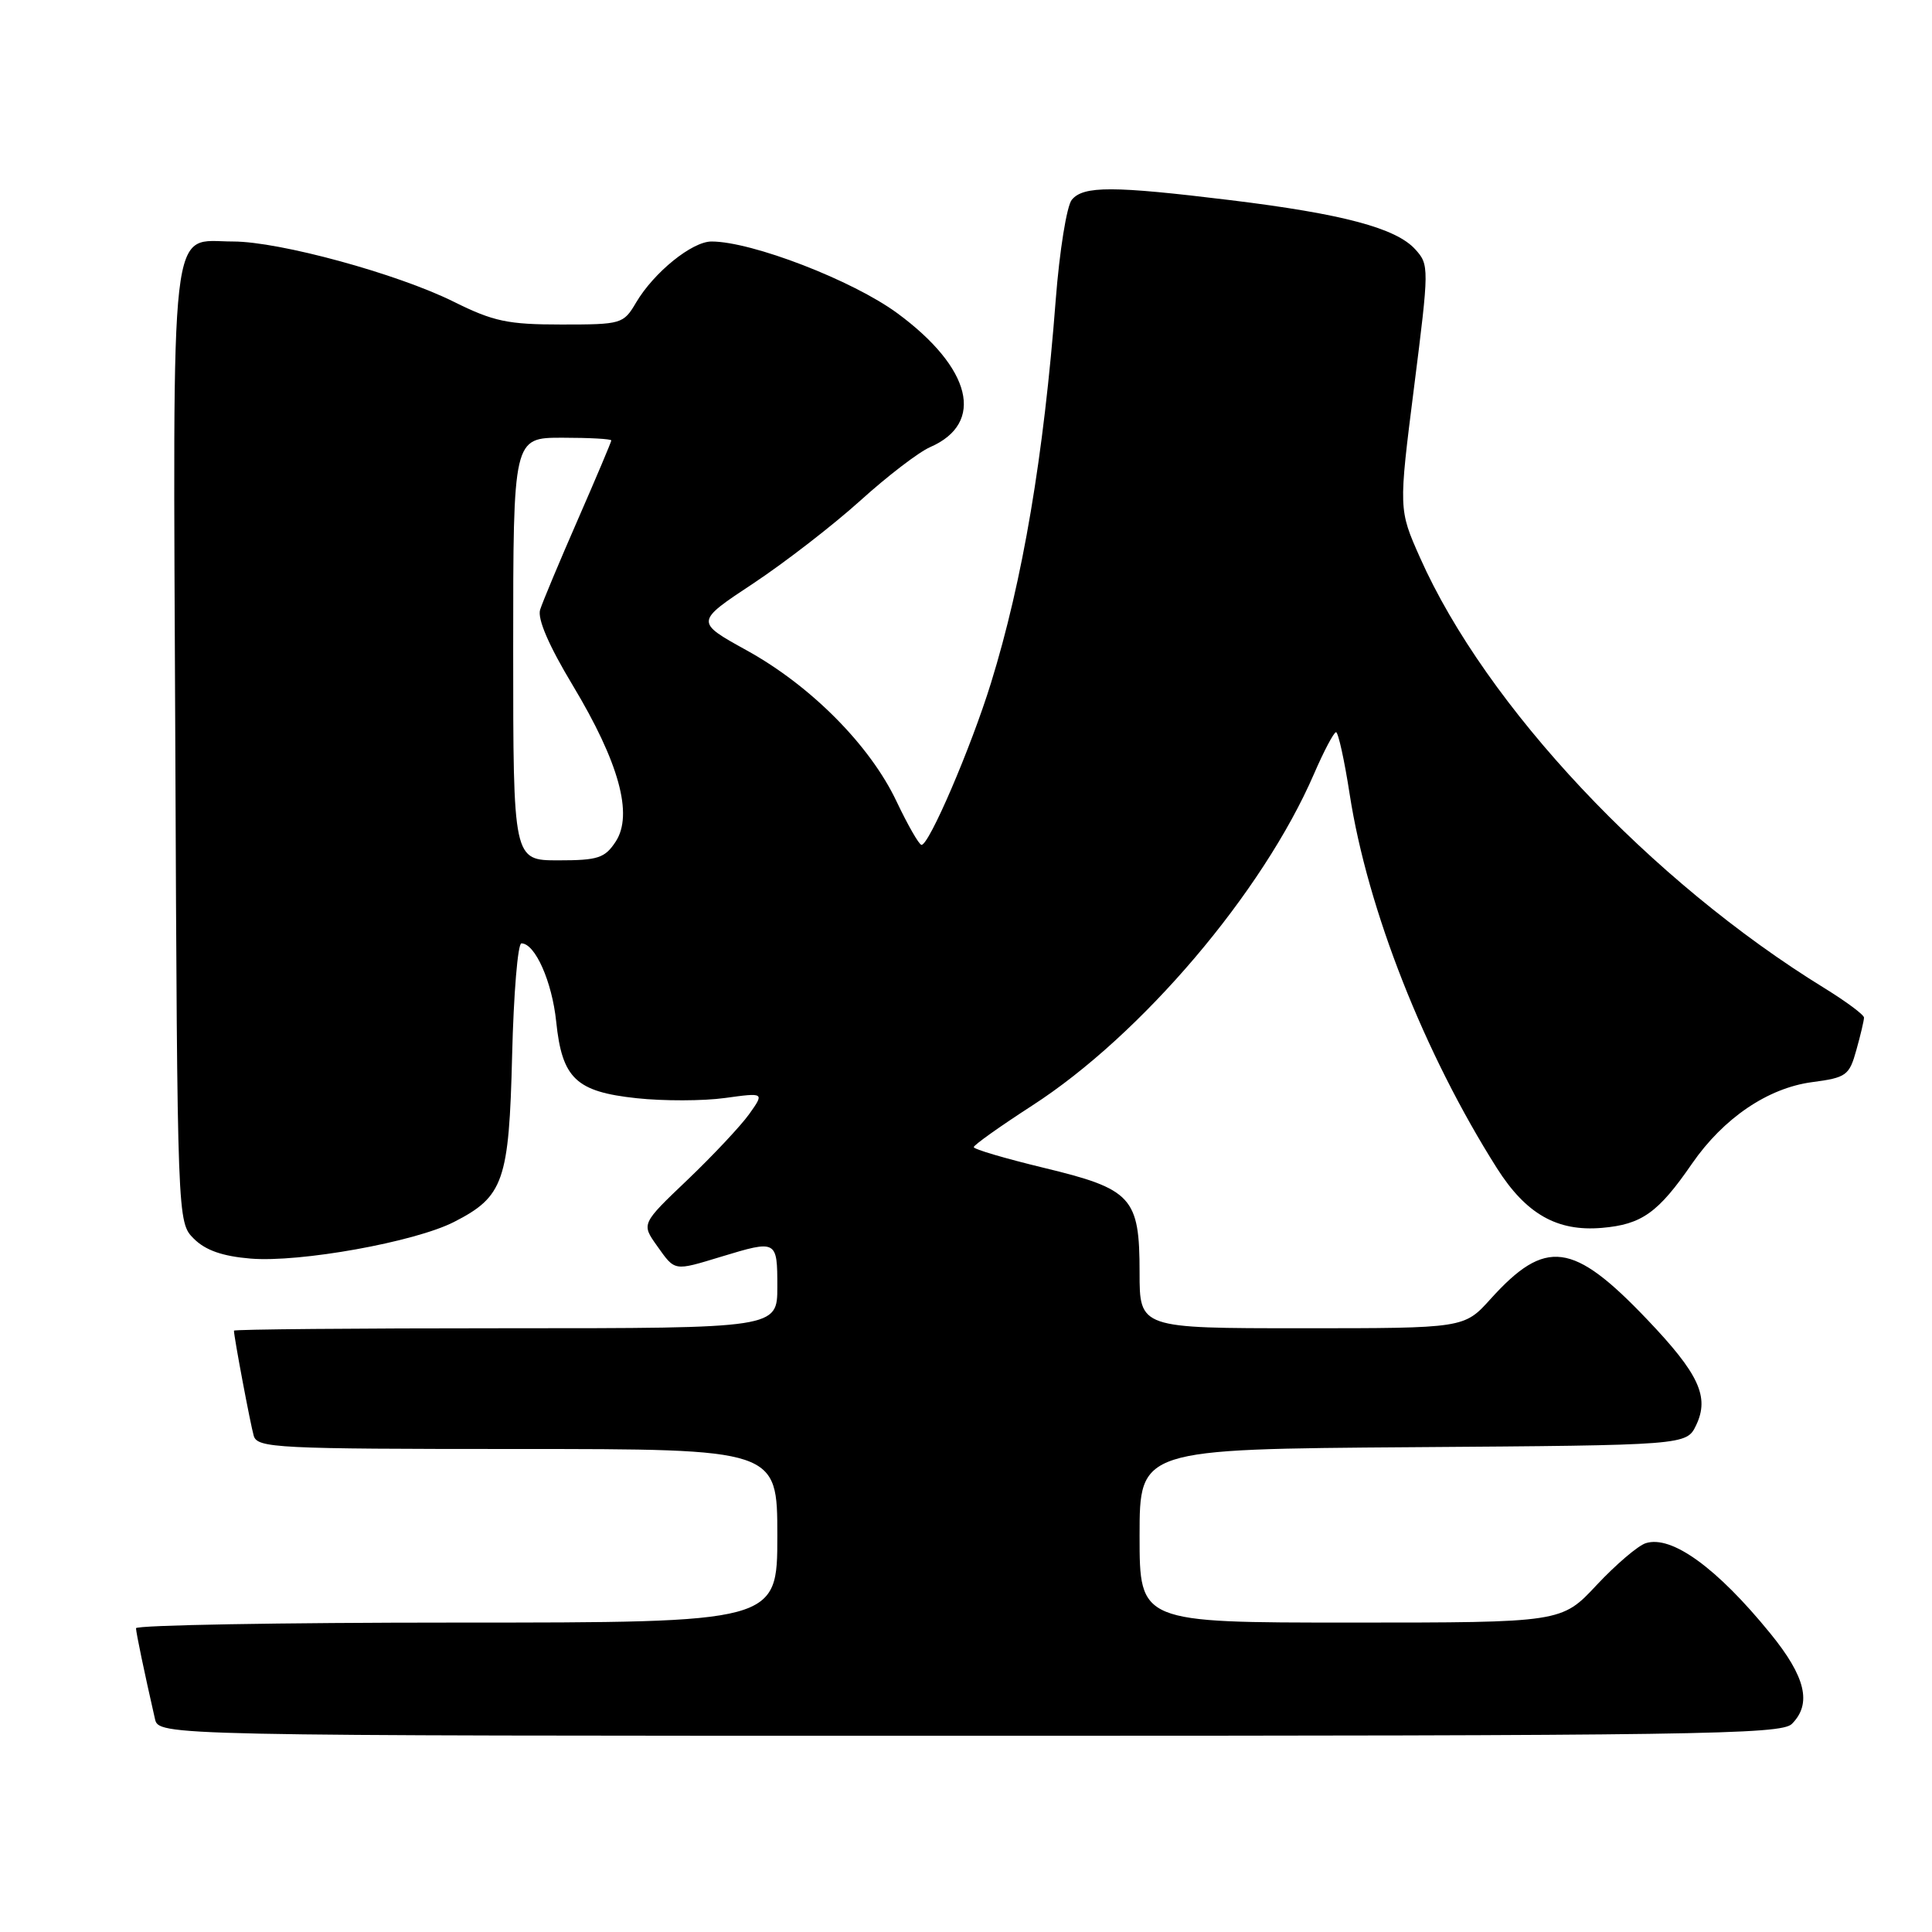 <?xml version="1.0" encoding="UTF-8" standalone="no"?>
<!DOCTYPE svg PUBLIC "-//W3C//DTD SVG 1.1//EN" "http://www.w3.org/Graphics/SVG/1.1/DTD/svg11.dtd" >
<svg xmlns="http://www.w3.org/2000/svg" xmlns:xlink="http://www.w3.org/1999/xlink" version="1.1" viewBox="0 0 256 256">
 <g >
 <path fill="currentColor"
d=" M 237.43 228.43 C 240.11 225.75 239.26 222.18 234.57 216.43 C 227.49 207.73 221.49 203.39 218.07 204.48 C 217.05 204.80 214.12 207.30 211.56 210.03 C 206.92 215.00 206.92 215.00 178.96 215.00 C 151.00 215.00 151.00 215.00 151.00 203.51 C 151.00 192.02 151.00 192.02 187.24 191.76 C 223.47 191.50 223.47 191.50 224.75 188.84 C 226.54 185.09 225.12 182.03 218.24 174.82 C 208.42 164.52 204.80 164.05 197.51 172.12 C 194.01 176.00 194.01 176.00 172.50 176.00 C 151.00 176.00 151.00 176.00 151.00 168.61 C 151.00 158.64 150.01 157.56 138.26 154.73 C 133.18 153.50 129.02 152.28 129.03 152.00 C 129.03 151.72 132.51 149.25 136.76 146.50 C 151.26 137.14 167.31 118.26 174.11 102.55 C 175.42 99.52 176.74 97.03 177.03 97.02 C 177.32 97.01 178.14 100.71 178.84 105.25 C 181.21 120.54 188.72 139.59 198.35 154.79 C 202.21 160.87 206.33 163.21 212.26 162.70 C 217.54 162.25 219.72 160.70 224.20 154.19 C 228.37 148.16 234.24 144.17 240.11 143.39 C 244.66 142.79 245.04 142.51 245.98 139.12 C 246.54 137.13 246.99 135.20 246.99 134.84 C 247.00 134.47 244.64 132.72 241.76 130.94 C 218.69 116.75 196.90 93.56 188.16 73.89 C 185.32 67.50 185.32 67.50 187.37 51.31 C 189.38 35.44 189.38 35.08 187.53 33.04 C 184.98 30.22 177.92 28.34 163.03 26.52 C 147.46 24.62 143.57 24.61 142.02 26.47 C 141.35 27.28 140.39 33.25 139.89 39.72 C 138.30 60.47 135.52 76.89 131.31 90.50 C 128.66 99.07 123.09 112.03 122.10 111.95 C 121.77 111.92 120.29 109.33 118.80 106.20 C 115.29 98.77 107.45 90.87 98.93 86.17 C 92.11 82.40 92.11 82.40 99.81 77.31 C 104.04 74.50 110.42 69.56 114.00 66.33 C 117.58 63.09 121.74 59.90 123.26 59.24 C 130.55 56.06 128.75 48.76 118.91 41.51 C 113.00 37.16 99.63 32.00 94.28 32.00 C 91.70 32.00 86.65 36.09 84.29 40.08 C 82.61 42.93 82.37 43.00 74.39 43.00 C 67.30 43.00 65.39 42.60 60.14 39.99 C 52.63 36.26 37.05 32.01 30.90 32.00 C 22.37 32.00 22.92 27.23 23.23 98.83 C 23.50 161.95 23.50 161.95 25.69 164.14 C 27.23 165.67 29.47 166.46 33.21 166.77 C 39.73 167.31 54.96 164.57 60.15 161.92 C 66.74 158.56 67.45 156.52 67.86 139.80 C 68.06 131.66 68.61 125.00 69.09 125.00 C 70.90 125.00 73.15 130.06 73.70 135.38 C 74.48 142.91 76.32 144.66 84.37 145.52 C 87.91 145.90 93.17 145.89 96.06 145.49 C 101.30 144.77 101.30 144.77 99.26 147.64 C 98.13 149.21 94.46 153.12 91.10 156.33 C 84.98 162.16 84.98 162.16 87.06 165.08 C 89.48 168.48 89.23 168.44 95.59 166.51 C 102.94 164.28 103.00 164.31 103.00 170.50 C 103.00 176.00 103.00 176.00 67.00 176.00 C 47.20 176.00 31.00 176.14 31.00 176.32 C 31.00 177.16 33.18 188.72 33.62 190.25 C 34.10 191.87 36.64 192.00 68.57 192.00 C 103.00 192.00 103.00 192.00 103.00 203.50 C 103.00 215.00 103.00 215.00 60.50 215.00 C 37.12 215.00 18.01 215.34 18.02 215.75 C 18.05 216.42 19.08 221.39 20.53 227.75 C 21.04 230.00 21.04 230.00 128.45 230.00 C 224.76 230.00 236.02 229.84 237.43 228.43 Z  M 68.00 86.00 C 68.00 58.00 68.00 58.00 74.50 58.00 C 78.08 58.00 81.00 58.16 81.00 58.36 C 81.00 58.55 79.01 63.26 76.58 68.82 C 74.15 74.38 71.89 79.77 71.57 80.79 C 71.19 81.99 72.71 85.53 75.89 90.81 C 82.03 101.03 83.93 107.94 81.58 111.52 C 80.15 113.70 79.24 114.00 73.98 114.00 C 68.00 114.00 68.00 114.00 68.00 86.00 Z "/>
</g>
</svg>